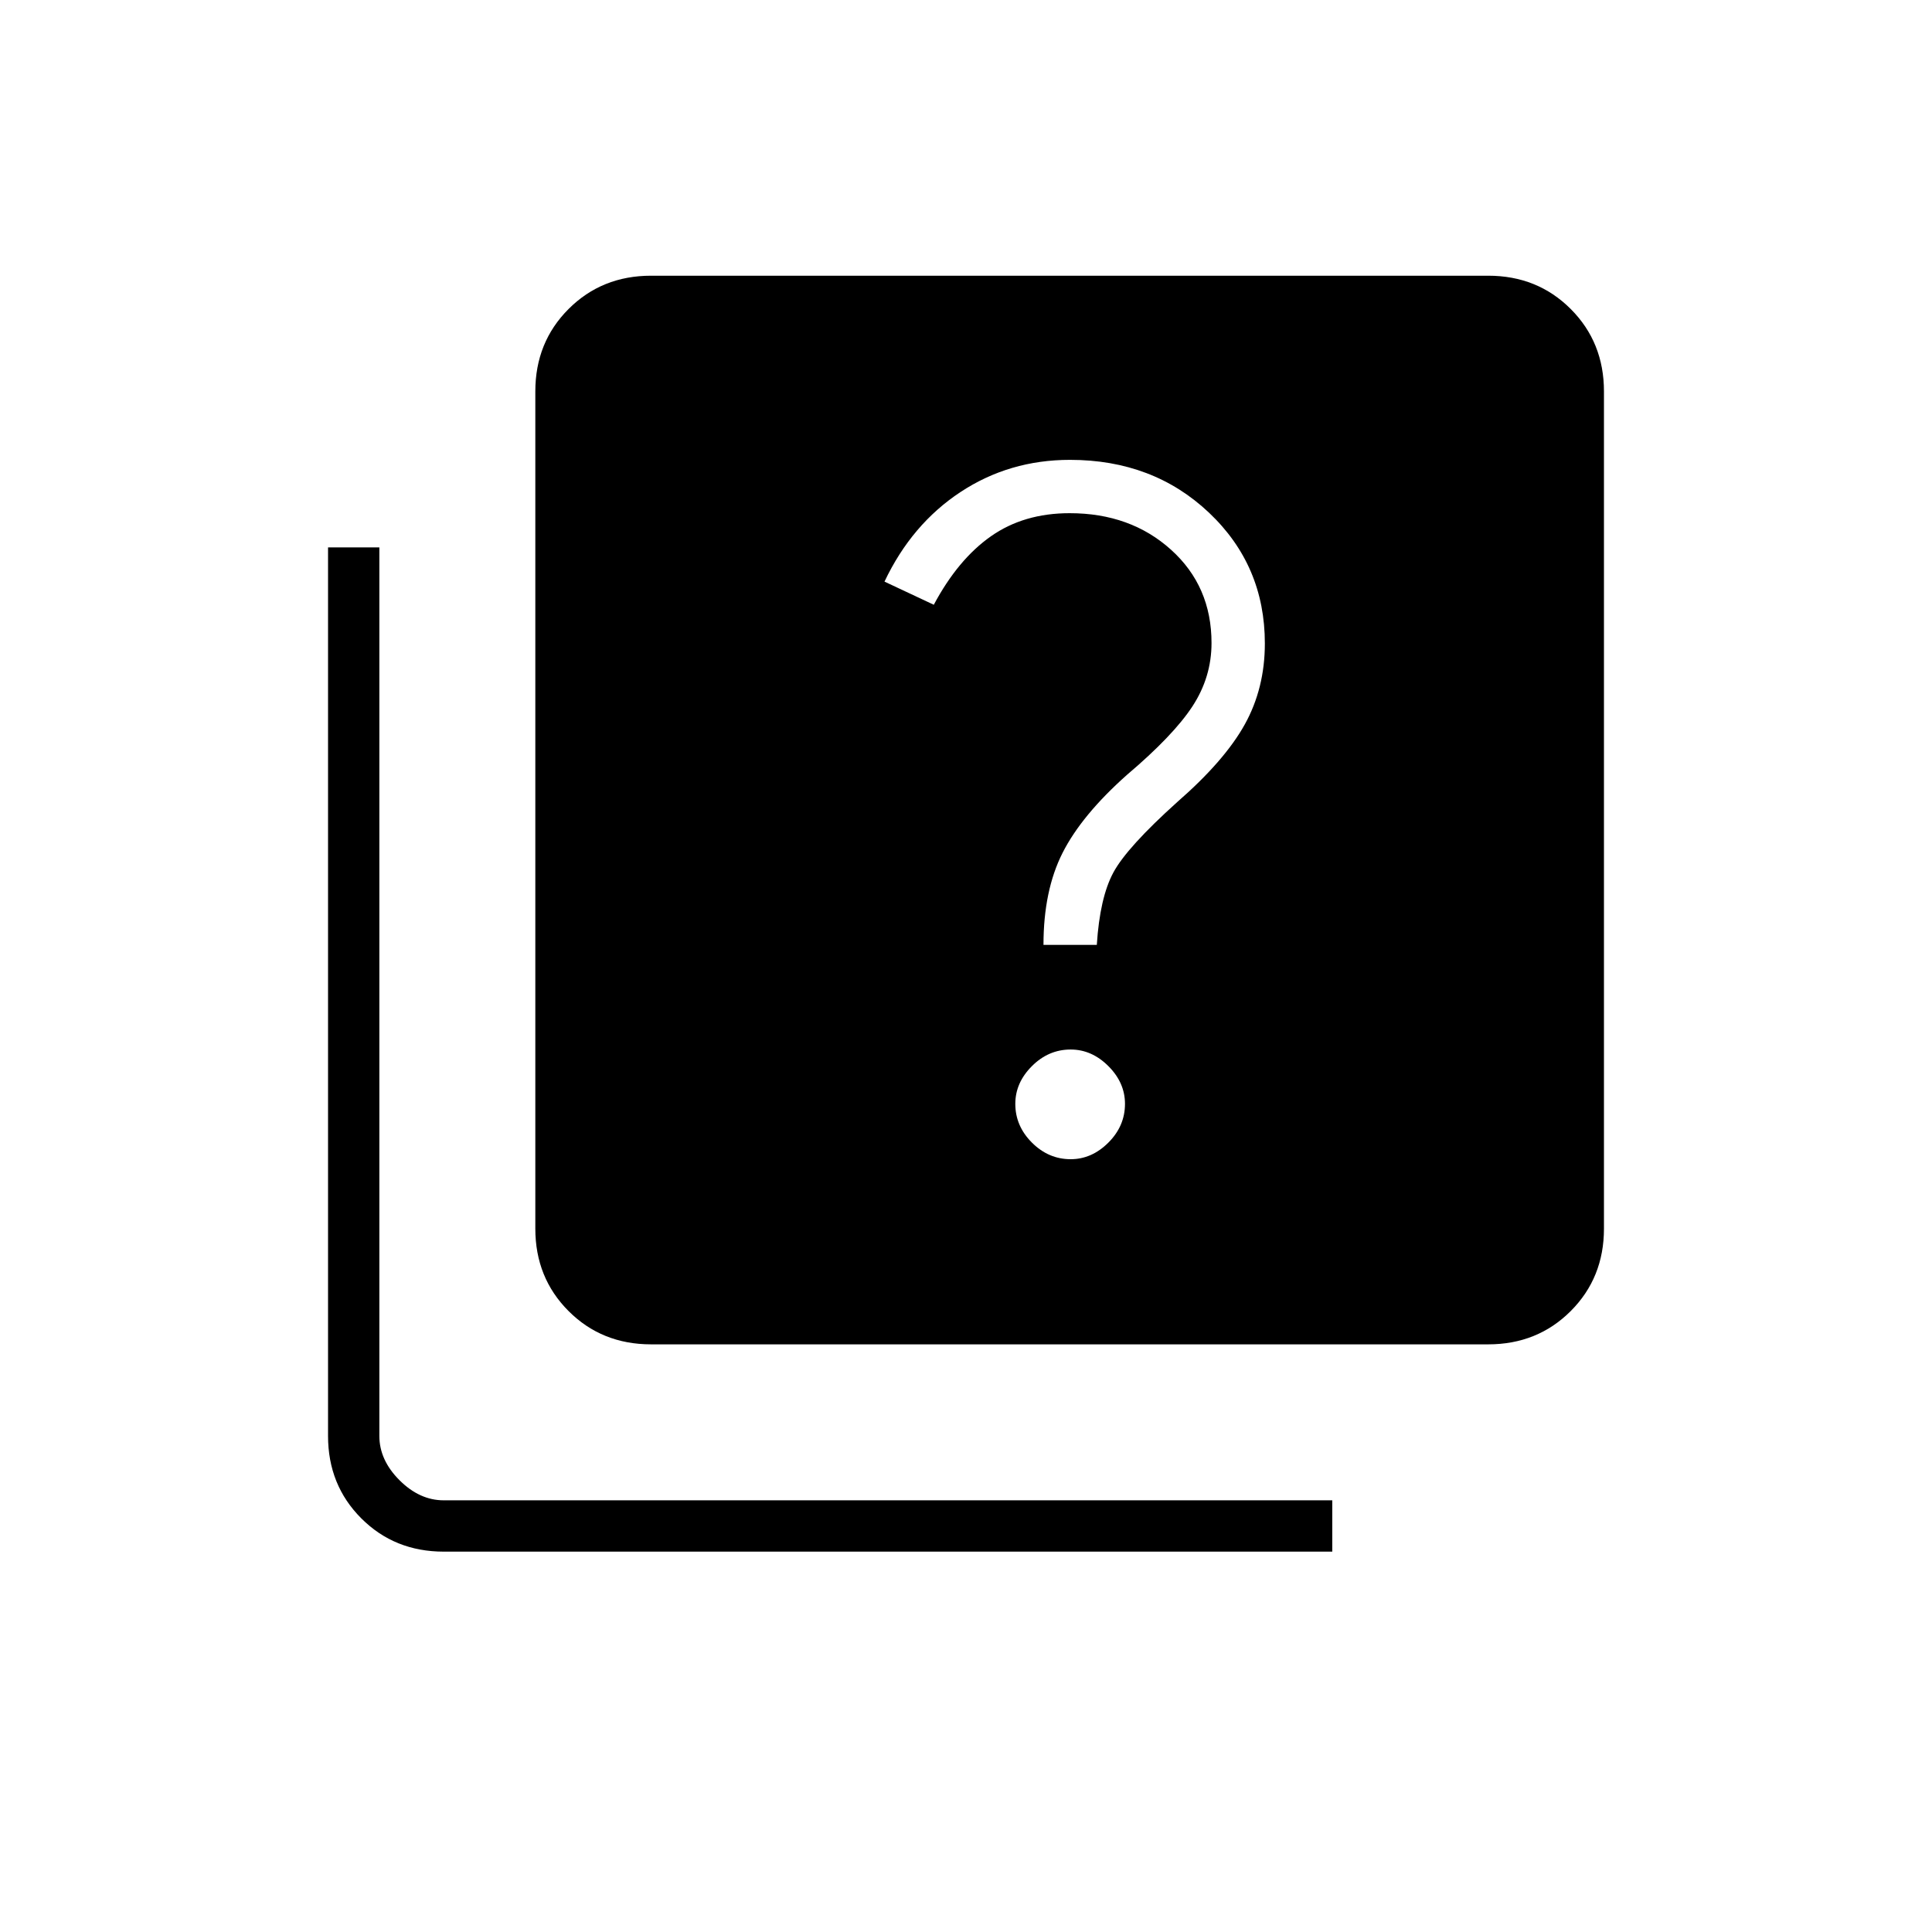 <svg xmlns="http://www.w3.org/2000/svg" height="24" viewBox="0 -960 960 960" width="24"><path d="M532-384q10.5 0 18.75-8.25T559-411.5q0-10.5-8.25-18.75T532-438.5q-11 0-19.25 8.25t-8.25 18.75q0 11 8.25 19.25T532-384Zm-13.5-106.5H545q1.5-23.5 8.25-36t31.75-35q23.5-20.5 33.5-38.5t10-40.29q0-38.71-27.75-64.96Q573-731.5 531.67-731.5q-30.16 0-54.42 16-24.25 16-37.75 44.5l24.5 11.5q12-22.5 28.35-34T531.5-705q30.22 0 50.36 18.14Q602-668.73 602-640.5q0 17-9.5 31.5T560-575q-22.5 20-32 38.75t-9.5 45.75ZM323.5-292q-24.44 0-40.97-16.53Q266-325.06 266-349.5v-416q0-24.44 16.53-40.97Q299.06-823 323.5-823h416q24.44 0 40.97 16.53Q797-789.94 797-765.5v416q0 24.44-16.53 40.97Q763.94-292 739.5-292h-416Zm-103 103q-24.44 0-40.97-16.53Q163-222.06 163-246.5V-688h25.5v441.5q0 12 10 22t22 10H662v25.5H220.5Z"/></svg>